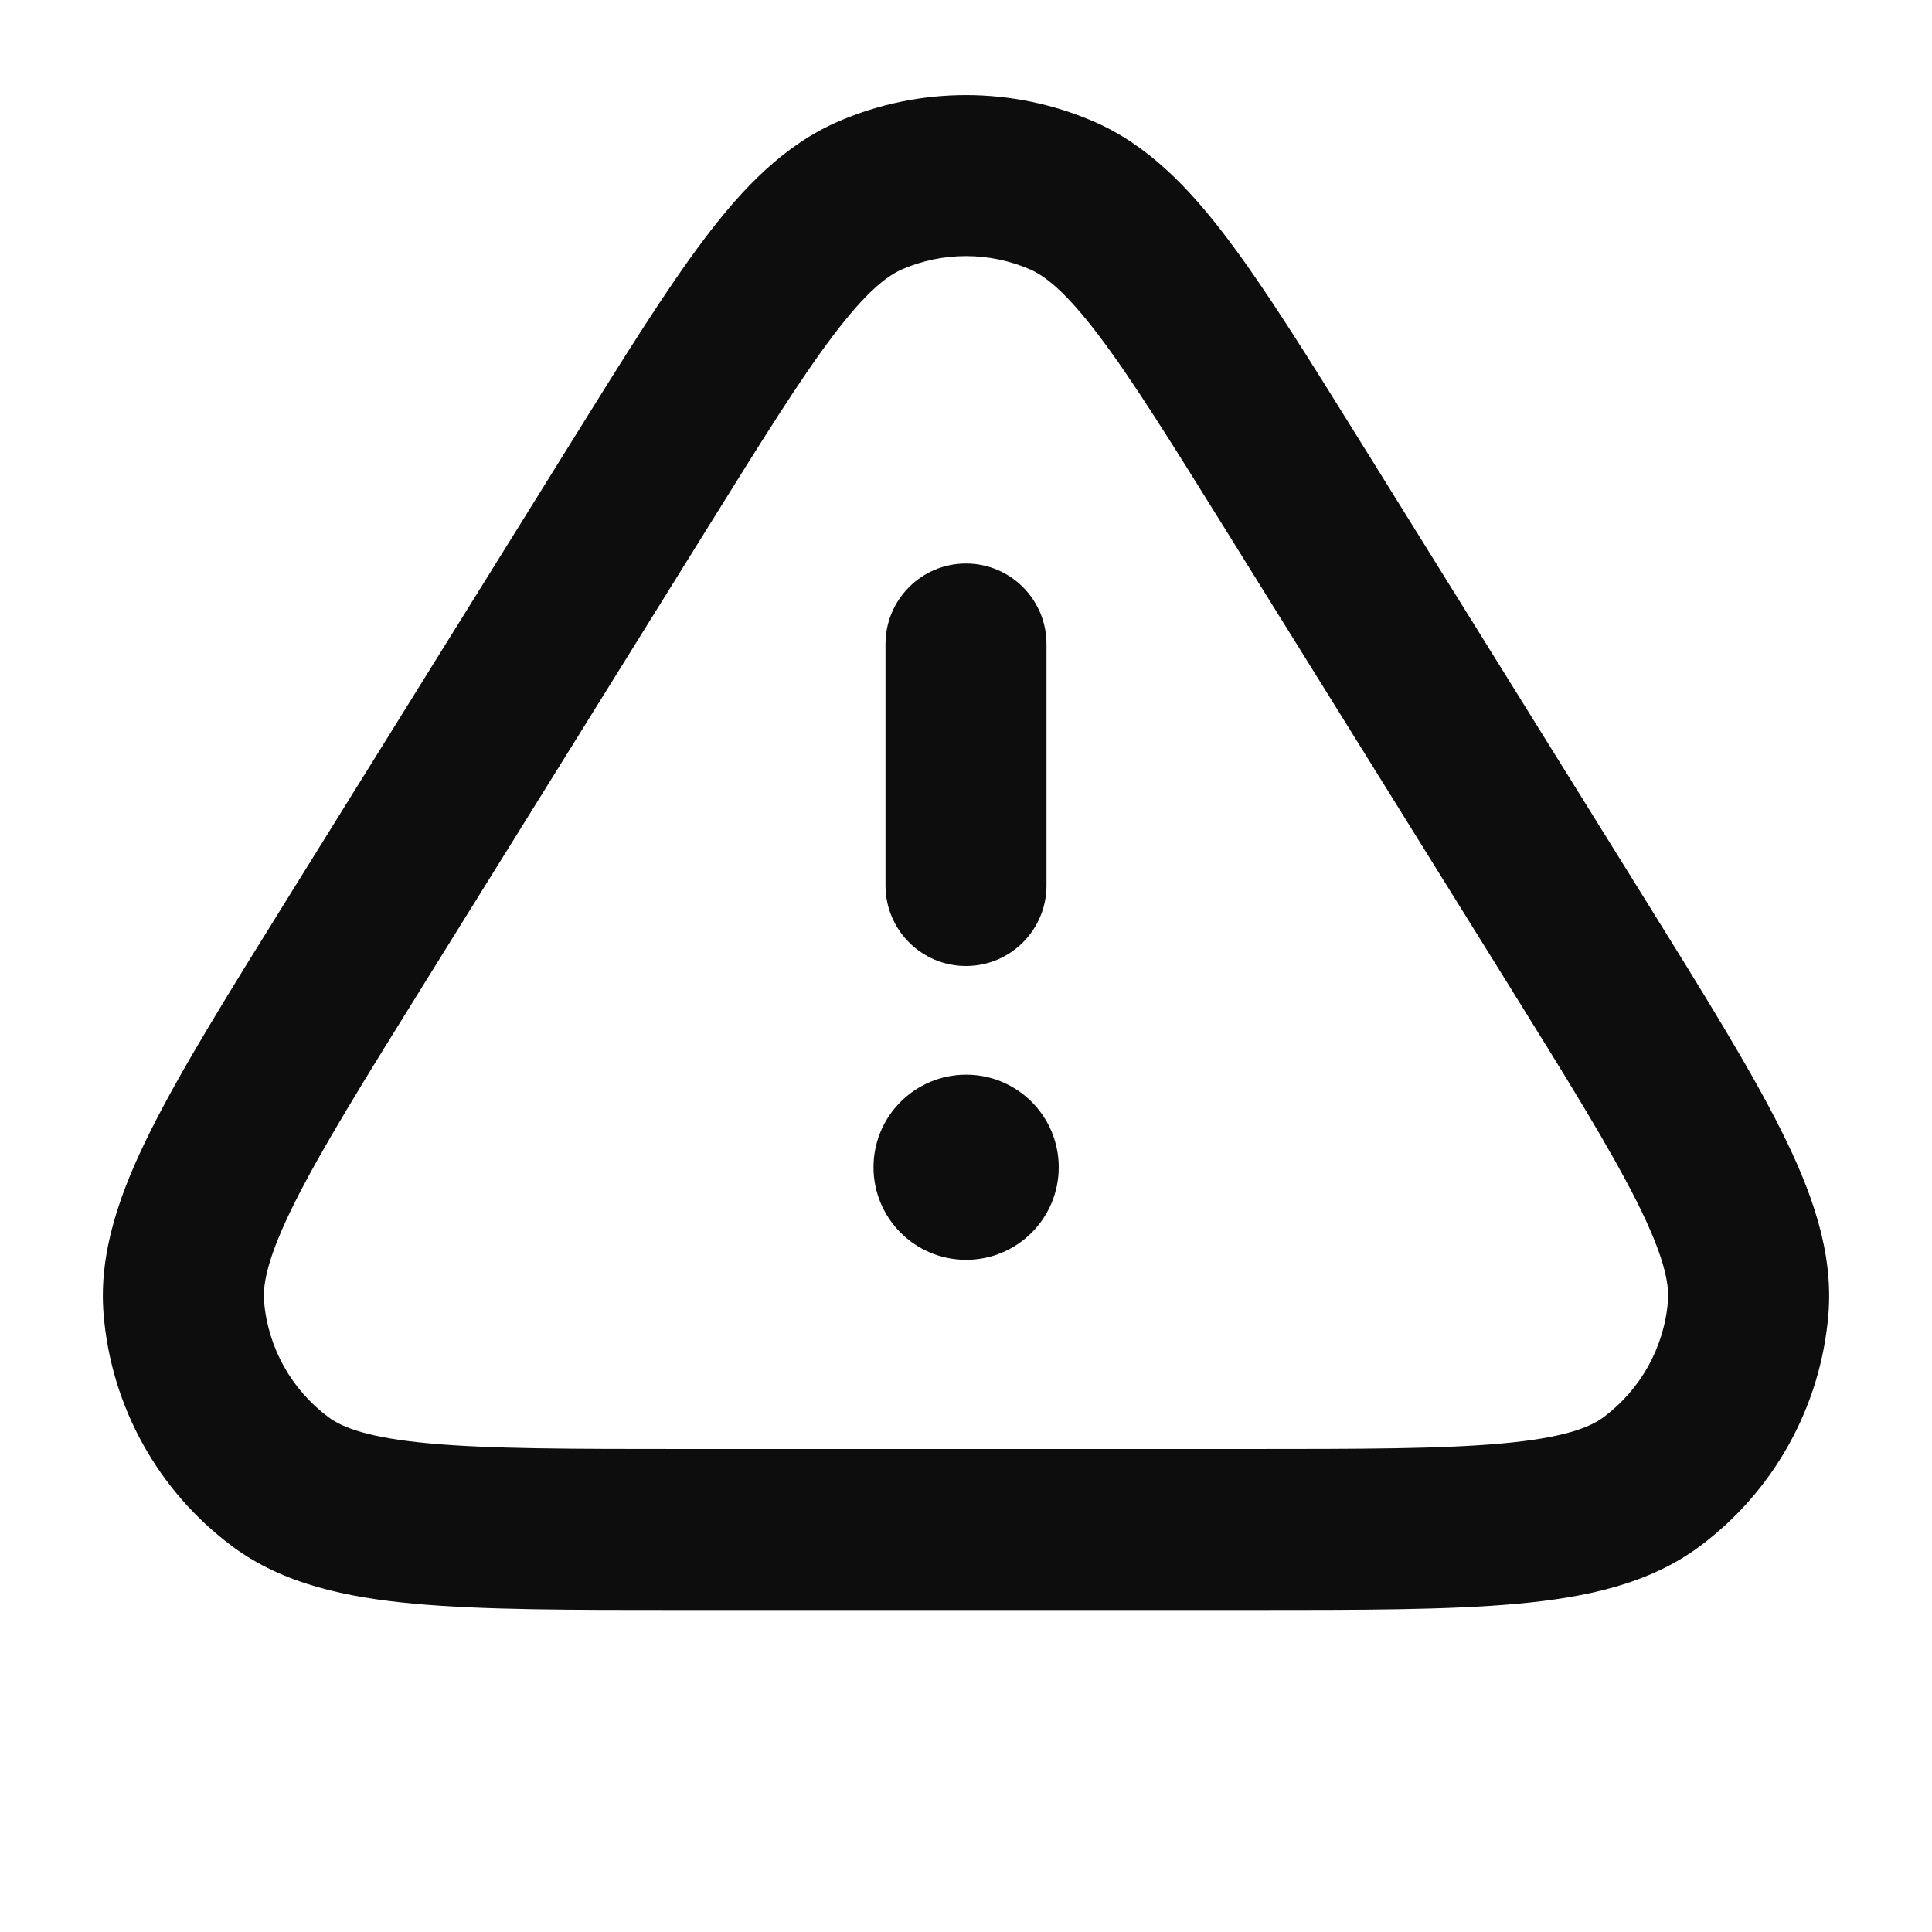 <svg width="24" height="24" viewBox="0 0 24 24" fill="none" xmlns="http://www.w3.org/2000/svg">
<path d="M10.421 1.506C11.429 1.073 12.571 1.073 13.579 1.506C14.253 1.796 14.767 2.328 15.246 2.962C15.72 3.588 16.246 4.435 16.899 5.485L20.441 11.181C21.162 12.341 21.74 13.271 22.123 14.035C22.507 14.801 22.777 15.552 22.713 16.327C22.619 17.475 22.034 18.527 21.109 19.213C20.484 19.676 19.704 19.844 18.851 19.922C18.001 20 16.905 20 15.54 20H8.46C7.094 20 5.999 20 5.149 19.922C4.296 19.844 3.516 19.676 2.891 19.213C1.966 18.527 1.381 17.475 1.287 16.327C1.223 15.552 1.493 14.801 1.877 14.035C2.26 13.271 2.838 12.341 3.559 11.181L7.101 5.485C7.754 4.435 8.28 3.588 8.754 2.962C9.233 2.328 9.747 1.796 10.421 1.506ZM12.79 3.344C12.285 3.127 11.714 3.127 11.21 3.344C11.018 3.427 10.762 3.623 10.349 4.169C9.937 4.713 9.459 5.481 8.773 6.584L5.285 12.194C4.53 13.408 4.002 14.26 3.665 14.931C3.325 15.609 3.263 15.951 3.28 16.163C3.327 16.738 3.62 17.263 4.082 17.606C4.253 17.733 4.576 17.861 5.332 17.93C6.08 17.999 7.083 18 8.512 18H15.488C16.917 18 17.92 17.999 18.668 17.93C19.424 17.861 19.747 17.733 19.918 17.606C20.38 17.263 20.673 16.738 20.72 16.163C20.737 15.951 20.675 15.609 20.335 14.931C19.998 14.26 19.47 13.408 18.715 12.194L15.227 6.584C14.541 5.481 14.063 4.713 13.651 4.169C13.238 3.623 12.982 3.427 12.79 3.344Z" fill="#0D0D0D"/>
<path d="M12 7C12.552 7 13 7.448 13 8V11C13 11.552 12.552 12 12 12C11.448 12 11 11.552 11 11V8C11 7.448 11.448 7 12 7Z" fill="#0D0D0D"/>
<path d="M10.851 14.5C10.851 13.865 11.366 13.35 12.002 13.35C12.637 13.35 13.152 13.865 13.152 14.5C13.152 15.135 12.637 15.65 12.002 15.65C11.366 15.65 10.851 15.135 10.851 14.5Z" fill="#0D0D0D"/>
</svg>
